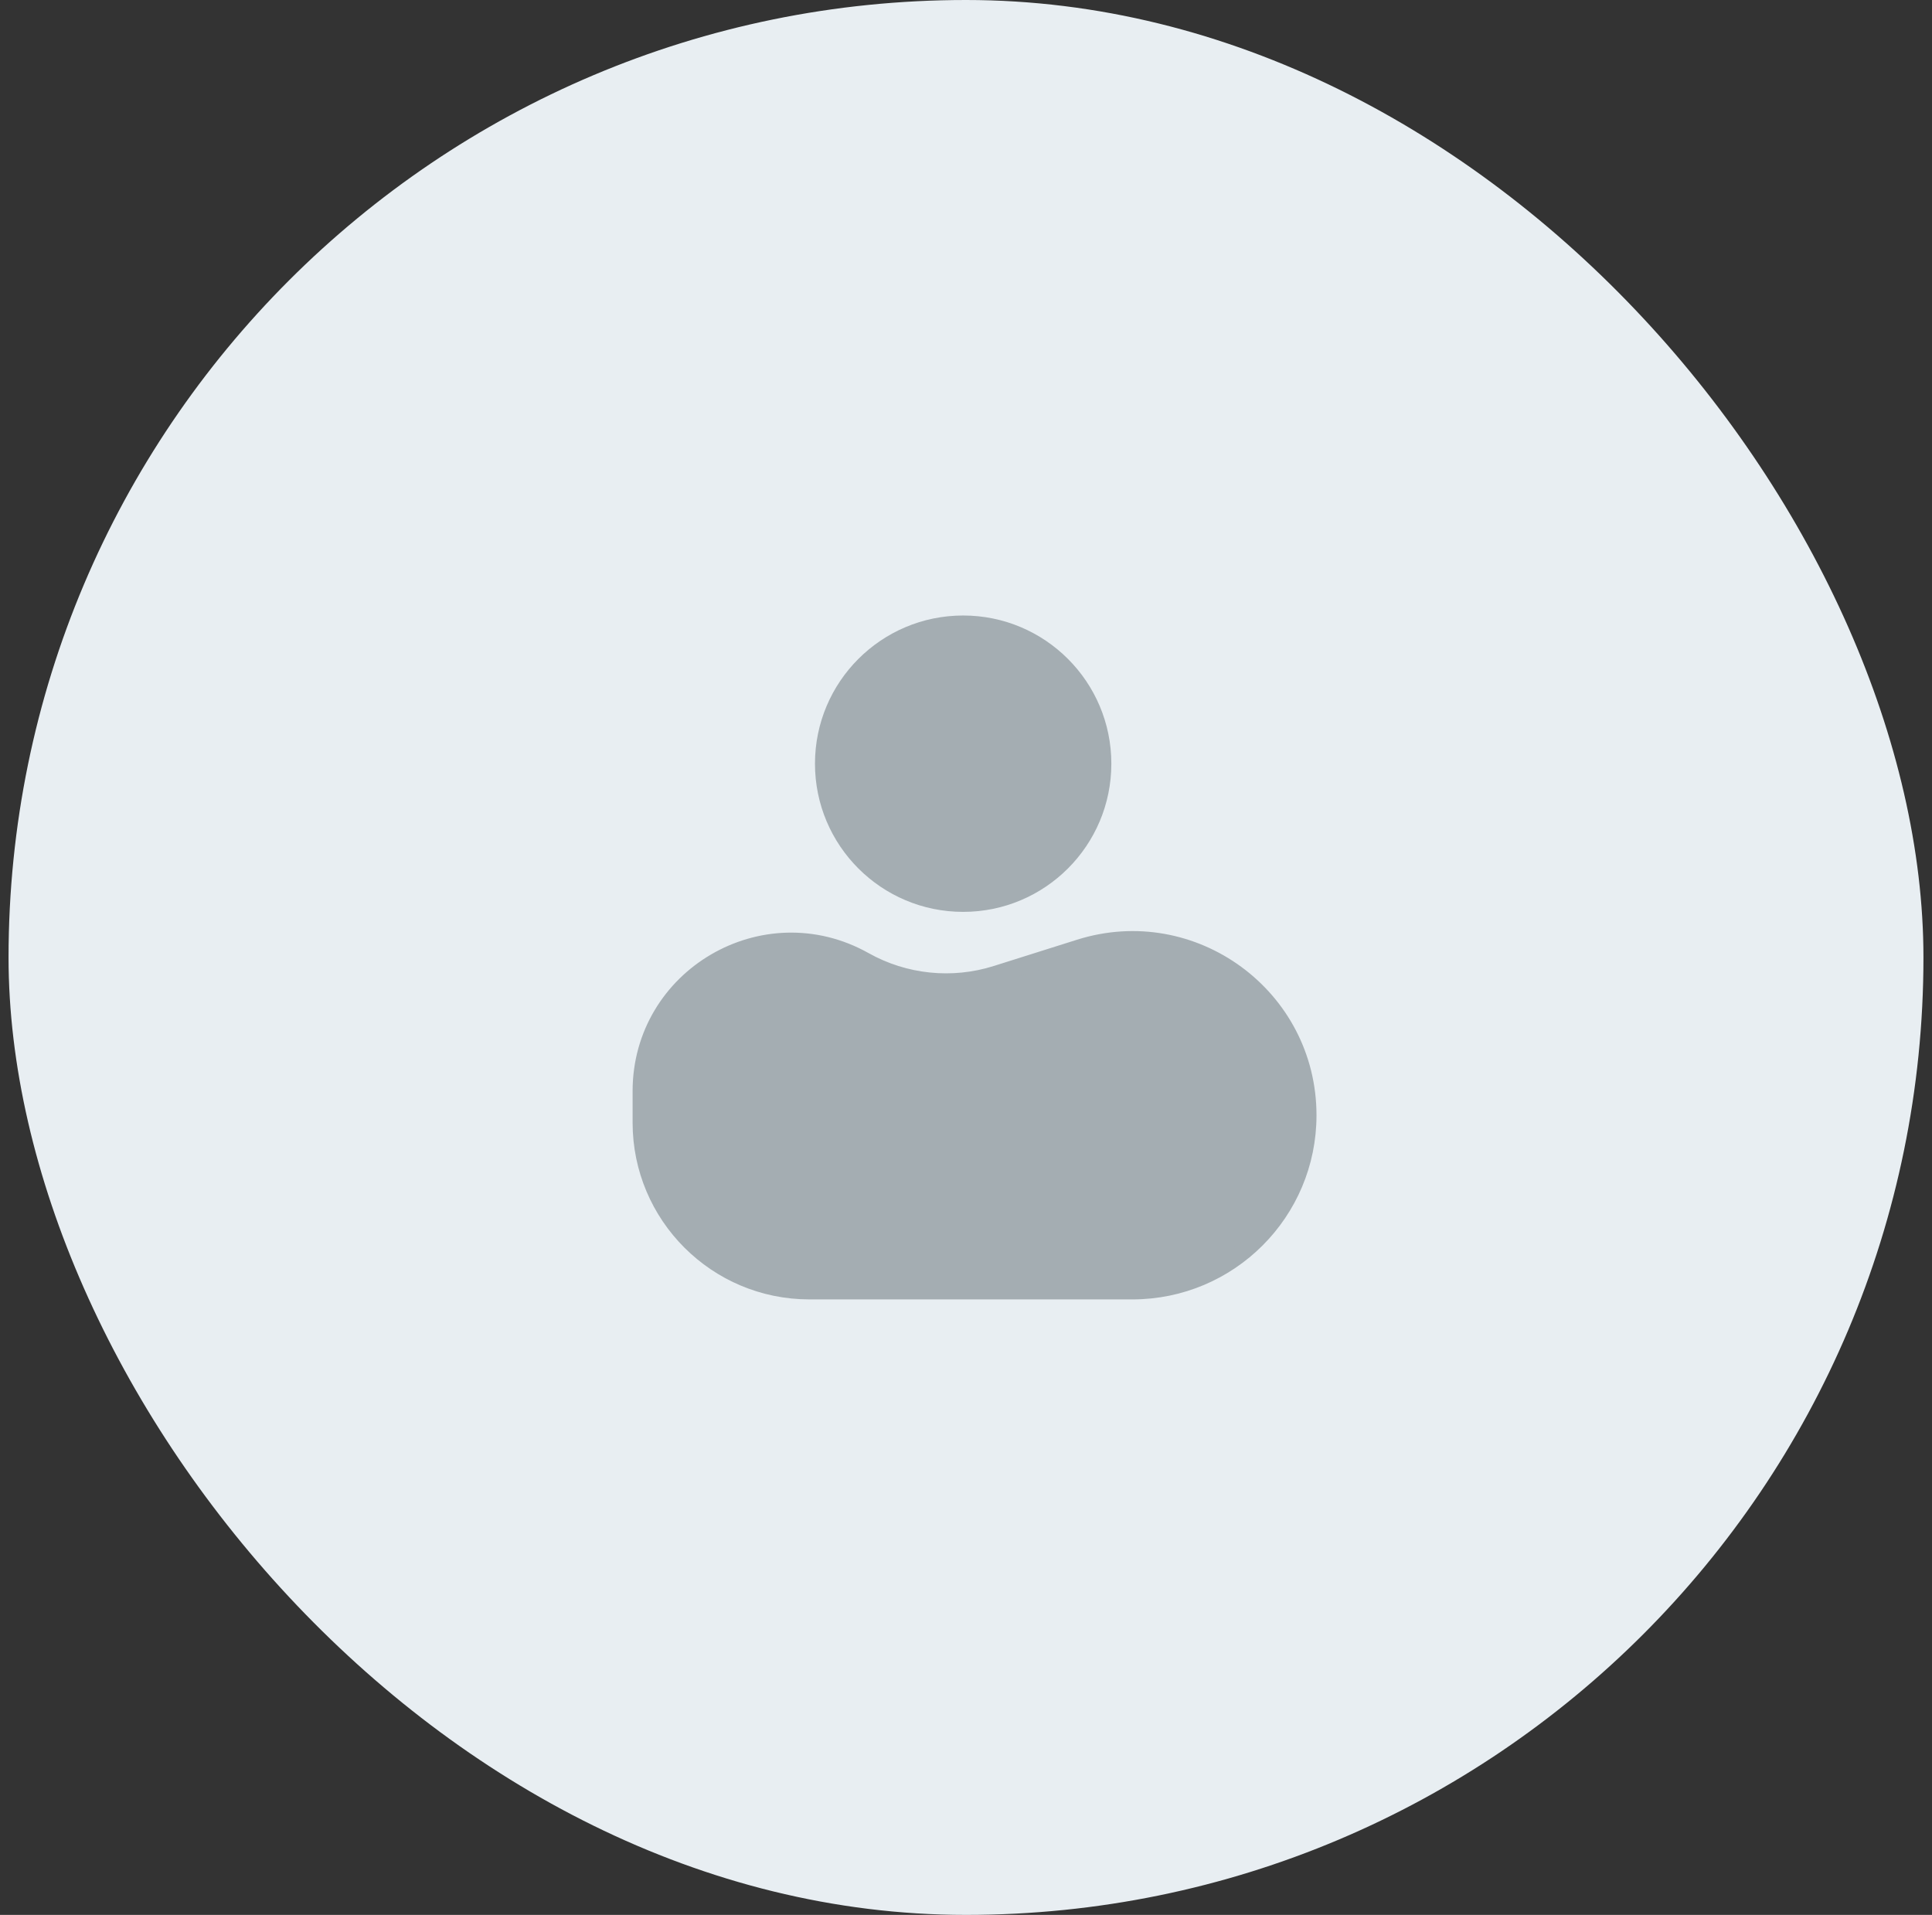 <svg width="113" height="112" viewBox="0 0 113 112" fill="none" xmlns="http://www.w3.org/2000/svg">
<rect x="0" y="0" width="113" height="112" fill="#333333" stroke="none"/>
<rect x="0.5" width="112" height="112" rx="56" fill="#E8EEF2"/>
<circle cx="56.334" cy="44.667" r="8.667" fill="#A4ADB2"/>
<path d="M63.144 55.44C69.76 53.353 76.5 58.294 76.5 65.232C76.5 70.903 71.903 75.5 66.232 75.5H47.34C41.906 75.5 37.5 71.094 37.5 65.66V63.824C37.5 57.124 44.713 52.902 50.556 56.181C52.907 57.5 55.701 57.789 58.273 56.977L63.144 55.44Z" fill="#A4ADB2" stroke="#A4ADB2"/>
</svg>

